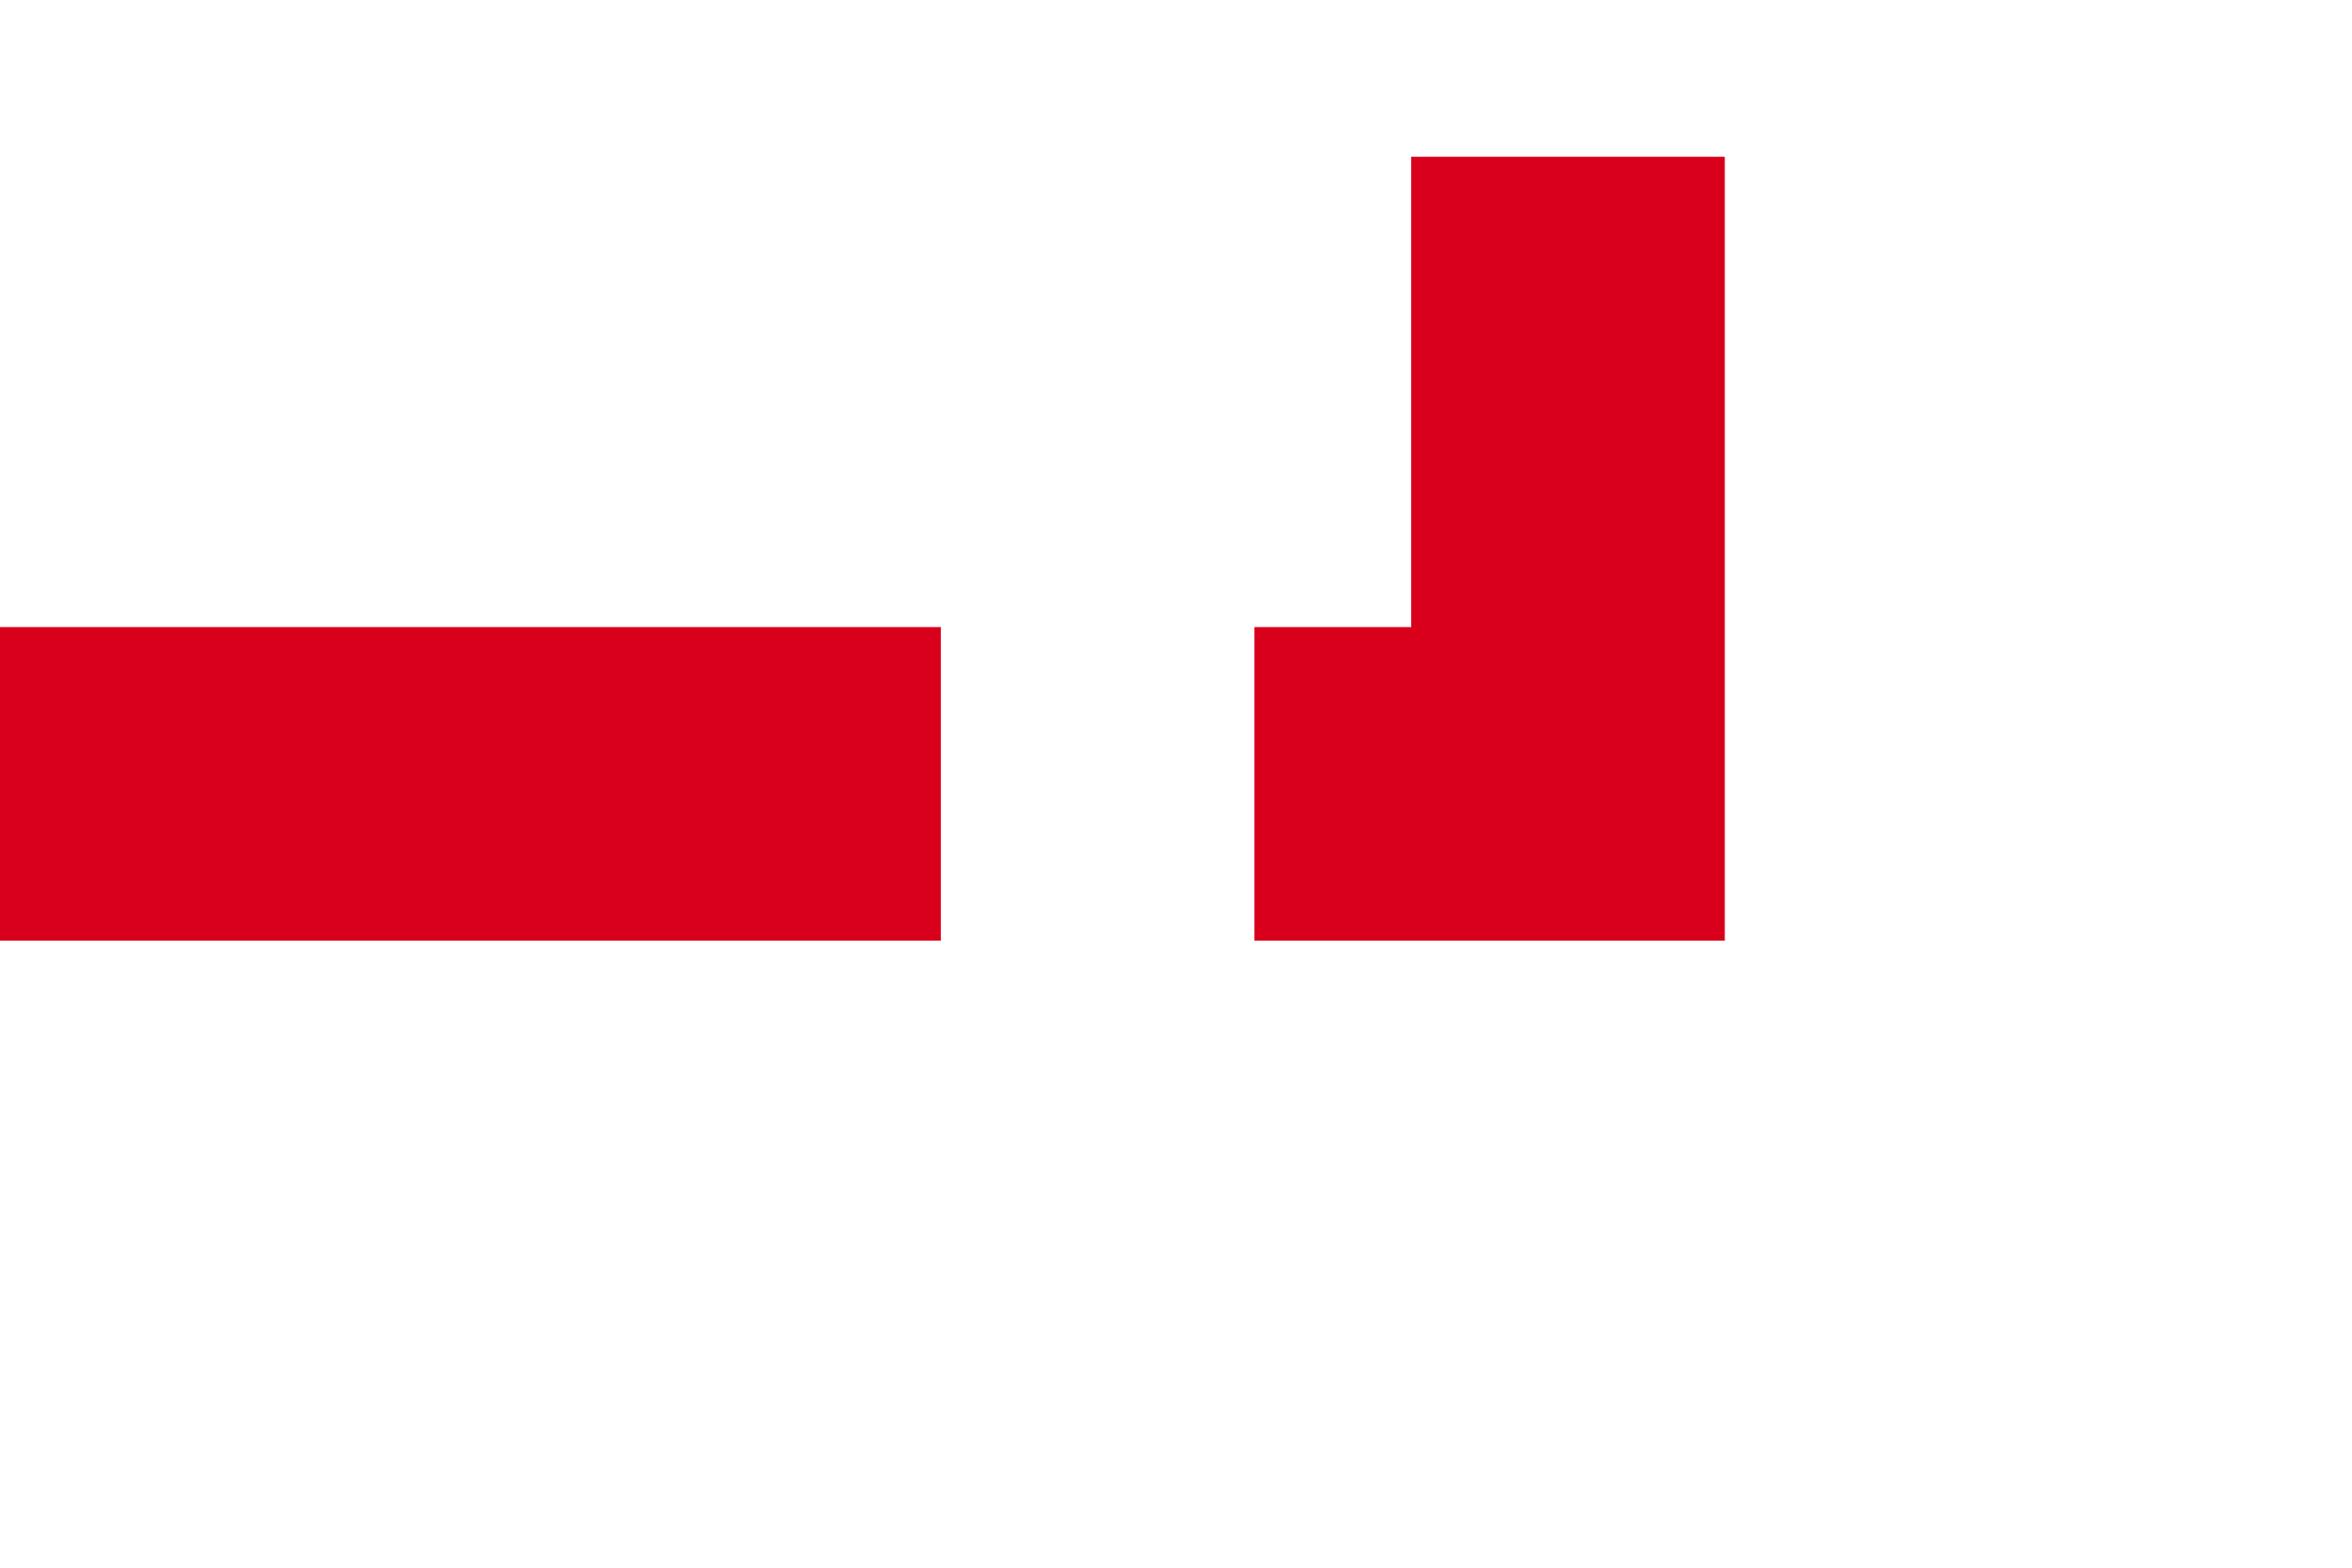 ﻿<?xml version="1.0" encoding="utf-8"?>
<svg version="1.1" xmlns:xlink="http://www.w3.org/1999/xlink" width="15px" height="10px" preserveAspectRatio="xMinYMid meet" viewBox="395 221  15 8" xmlns="http://www.w3.org/2000/svg">
  <path d="M 395 225  L 405 225  L 405 11  L 1620 11  L 1620 39  L 1631 39  " stroke-width="2" stroke-dasharray="6,2" stroke="#d9001b" fill="none" />
  <path d="M 1625.893 34.707  L 1630.186 39  L 1625.893 43.293  L 1627.307 44.707  L 1632.307 39.707  L 1633.014 39  L 1632.307 38.293  L 1627.307 33.293  L 1625.893 34.707  Z " fill-rule="nonzero" fill="#d9001b" stroke="none" />
</svg>